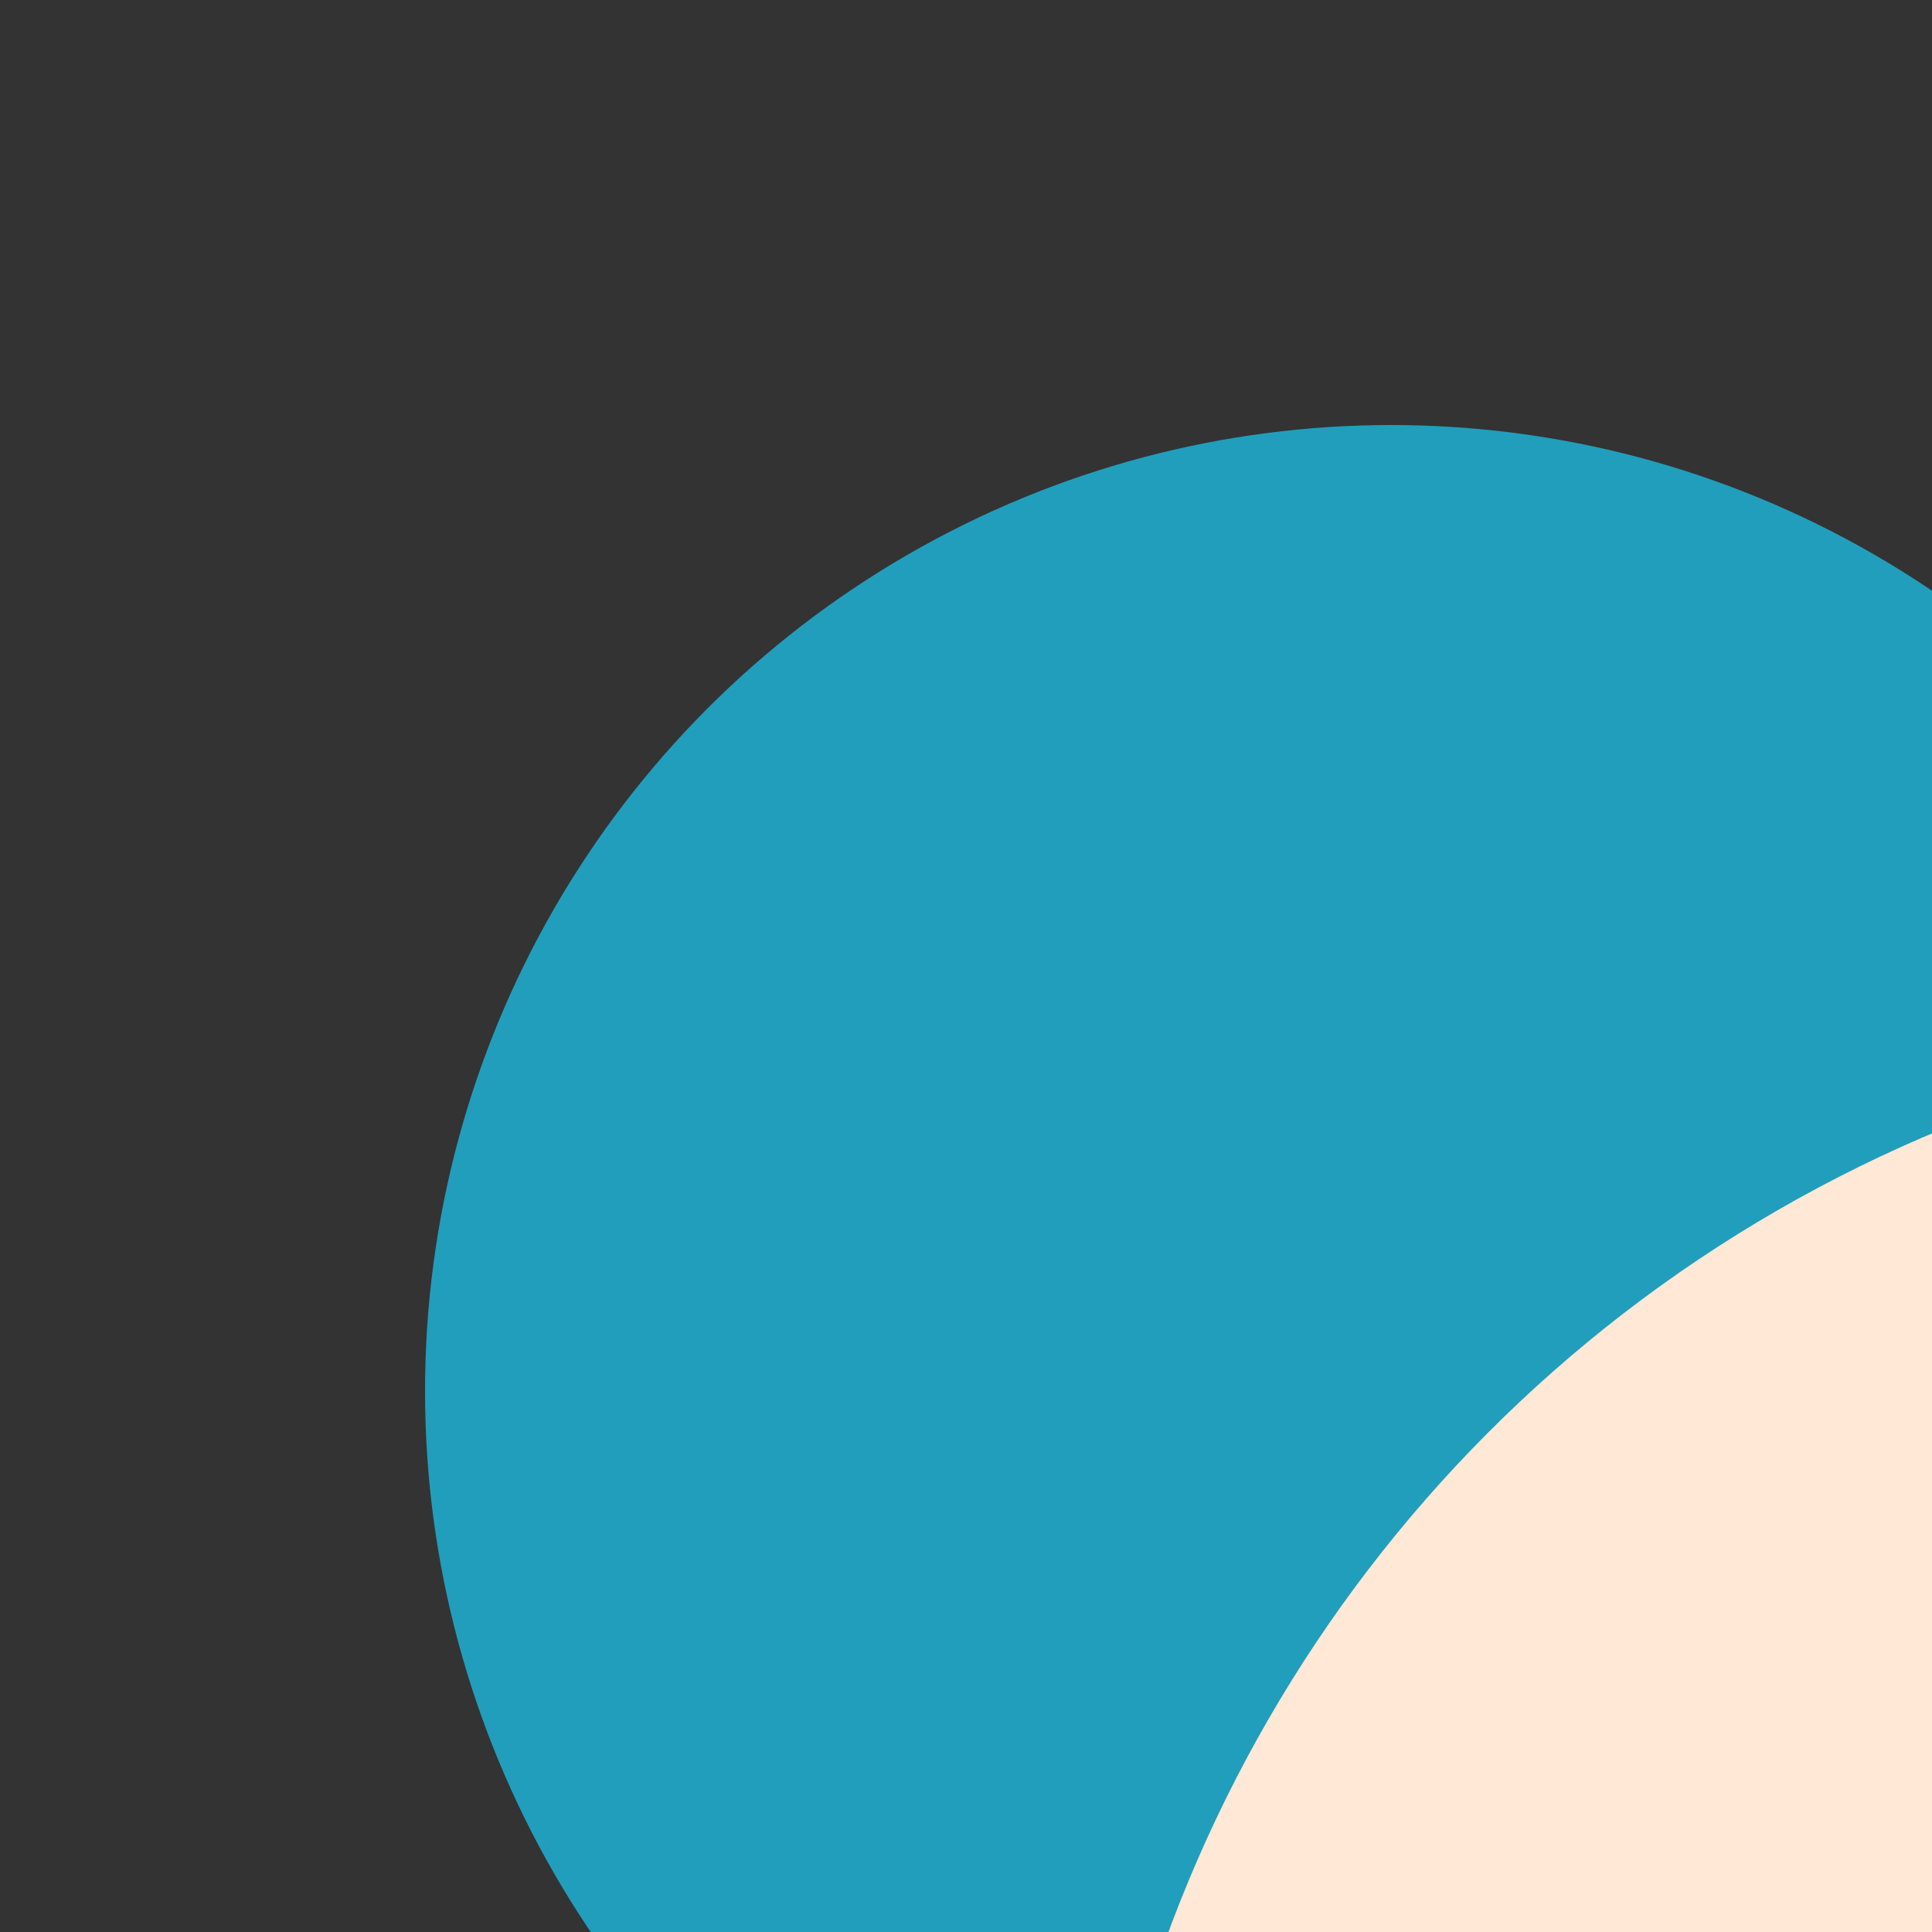 <svg viewBox="0 0 100 100" xmlns="http://www.w3.org/2000/svg">
  <rect x="0" y="0" width="100" height="100" fill="#333333" stroke="none"/>
  <circle cx="72" cy="72" r="50" fill="#219ebc"/>
  <g style="mix-blend-mode:multiply">
  <circle cx="128" cy="125" r="72" fill="#ffe8d6"/>
  </g>
</svg>